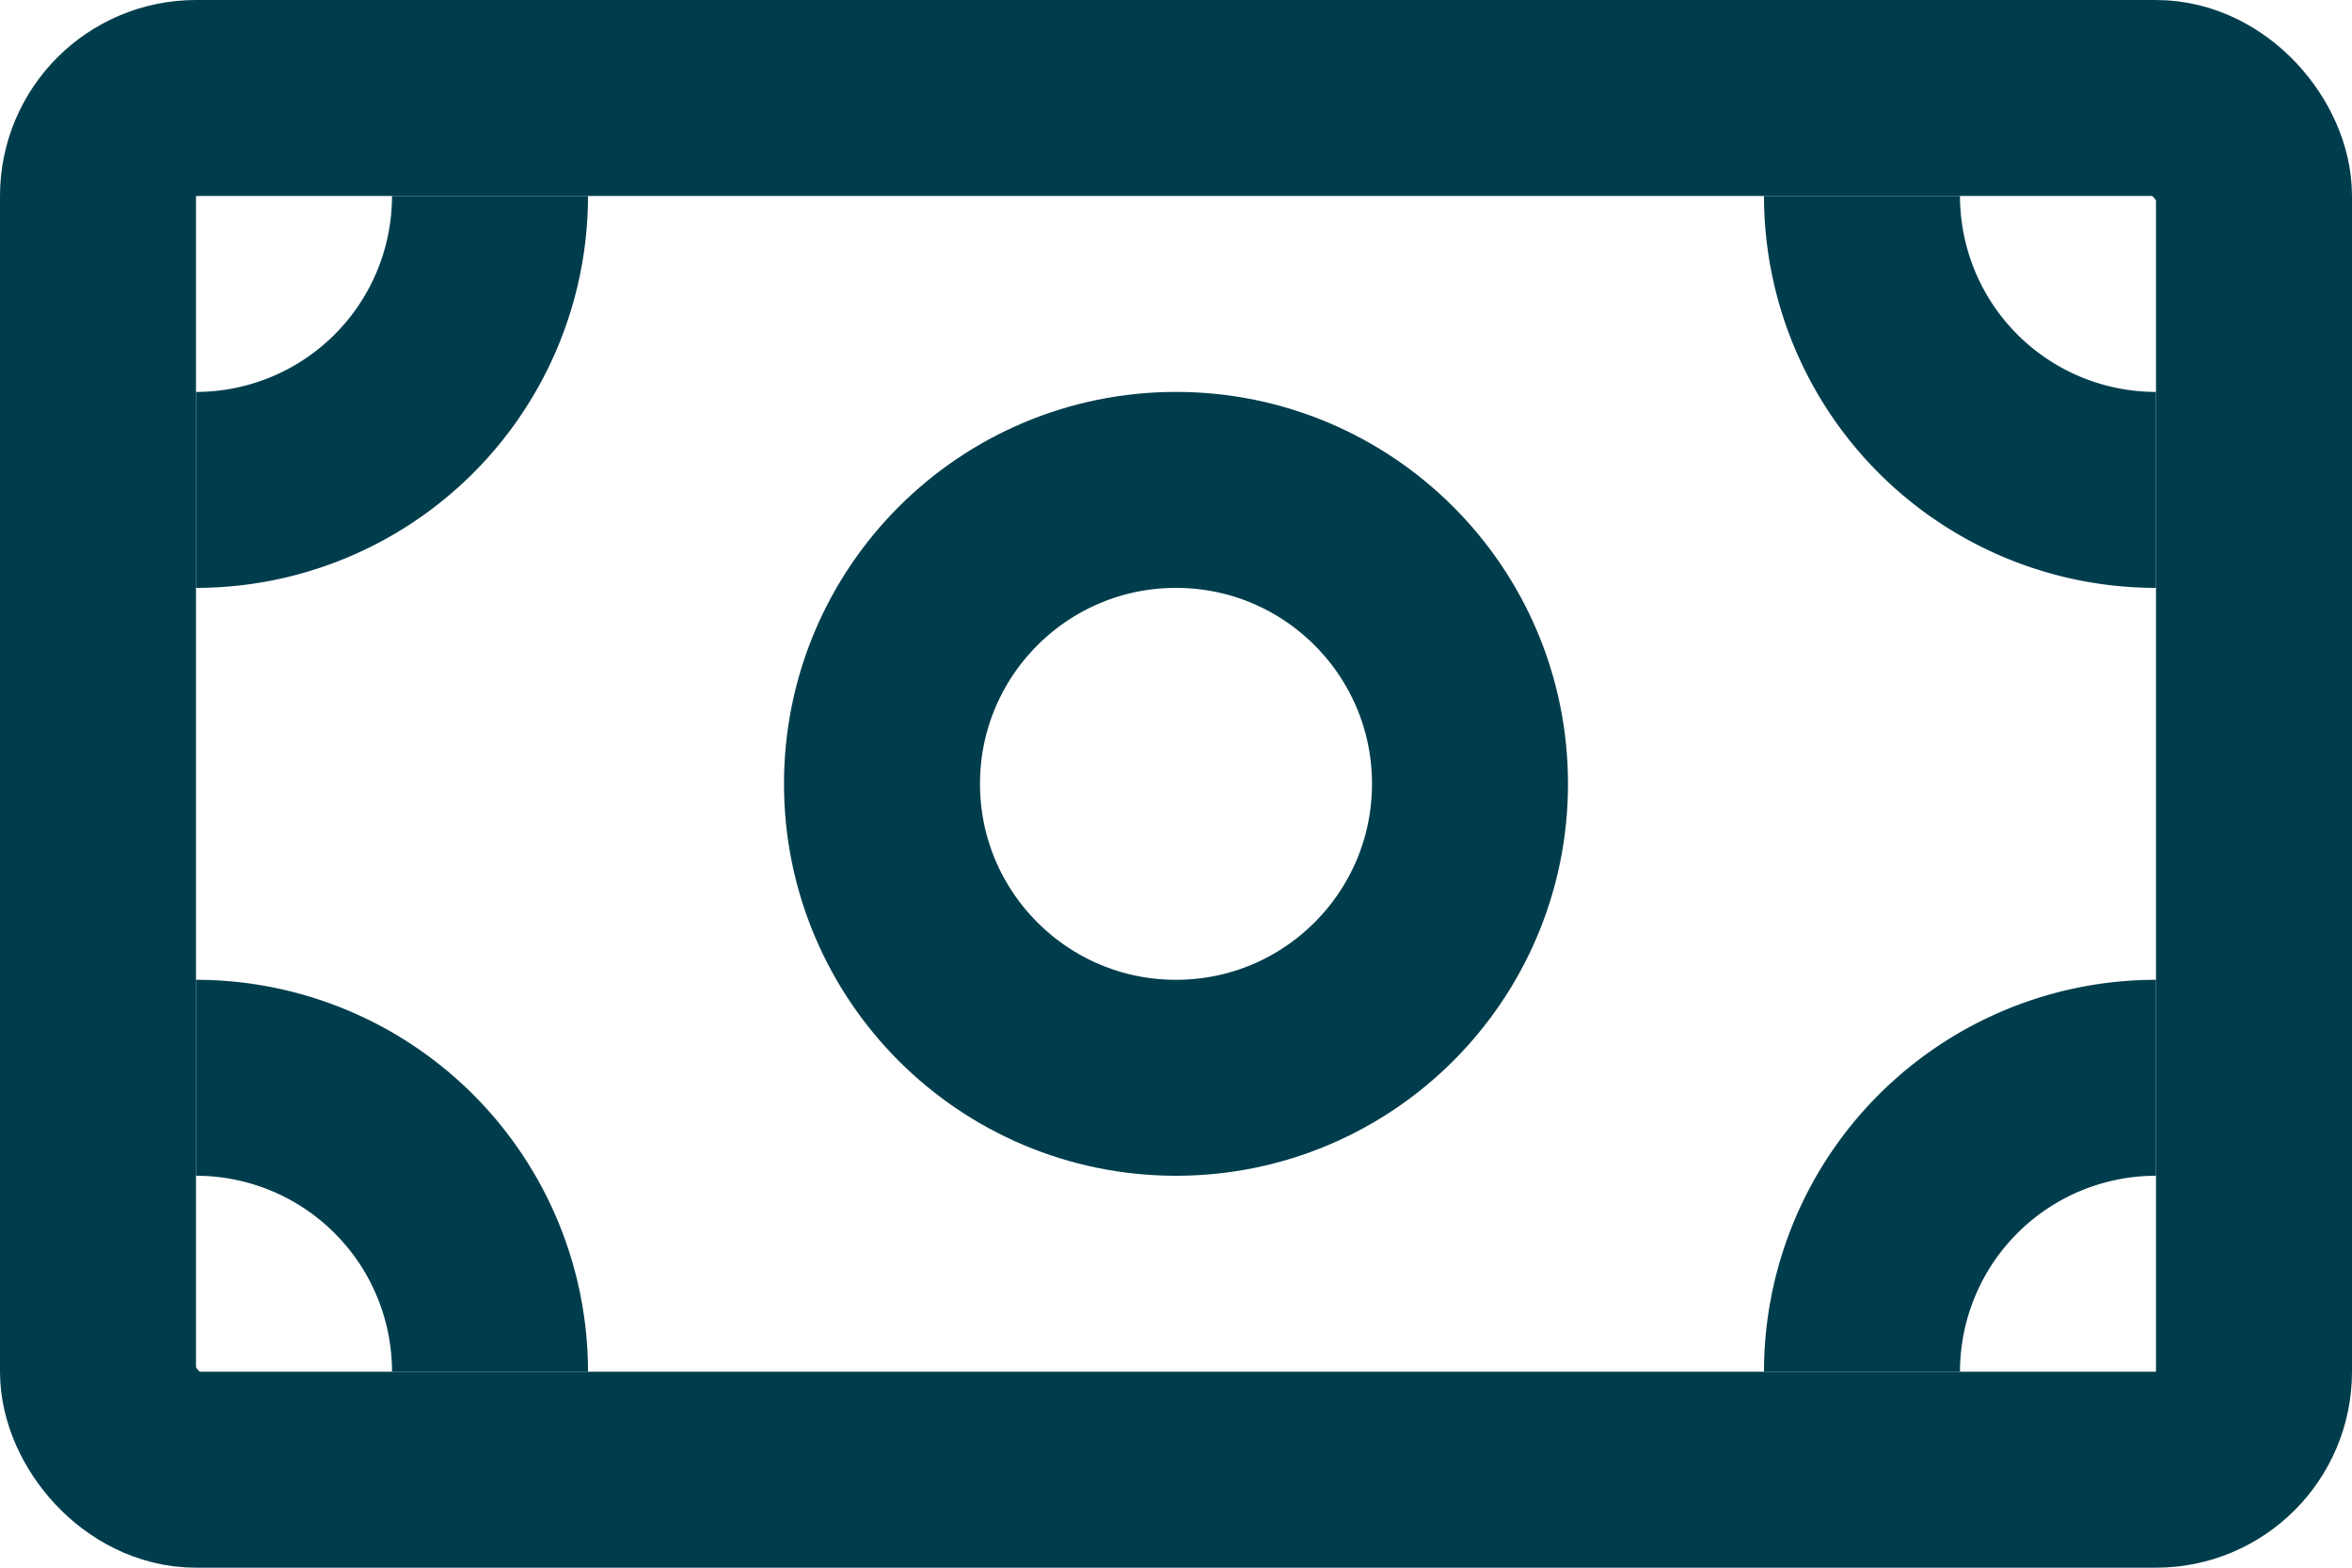 <svg id="Symbols" xmlns="http://www.w3.org/2000/svg" width="24" height="16" viewBox="0 0 24 16">
    <g id="icon_credit-cash-money" data-name="icon/credit-cash-money" transform="translate(0 -4)">
      <g id="Group-38" transform="translate(0 4)">
        <rect id="Rectangle" width="22" height="14" rx="1" transform="translate(1 1)" fill="none" stroke="#003d4c" stroke-width="2"/>
        <circle id="Oval" cx="3" cy="3" r="3" transform="translate(9 5)" fill="none" stroke="#003d4c" stroke-width="2"/>
        <path id="Combined-Shape" d="M20,2a2,2,0,0,0,2,2V6h0a4,4,0,0,1-4-4Z" fill="#003d4c"/>
        <path id="Combined-Shape-Copy" d="M4-2A2,2,0,0,1,6-4V-6H6A4,4,0,0,0,2-2Z" transform="translate(8) rotate(180)" fill="#003d4c"/>
        <path id="Combined-Shape-2" data-name="Combined-Shape" d="M20,10a2,2,0,0,0,2,2v2h0a4,4,0,0,1-4-4Z" transform="translate(32 -8) rotate(90)" fill="#003d4c"/>
        <path id="Combined-Shape-Copy-2" d="M4-10a2,2,0,0,1,2-2v-2H6a4,4,0,0,0-4,4Z" transform="translate(-8 8) rotate(90)" fill="#003d4c"/>
      </g>
    </g>
  </svg>
 